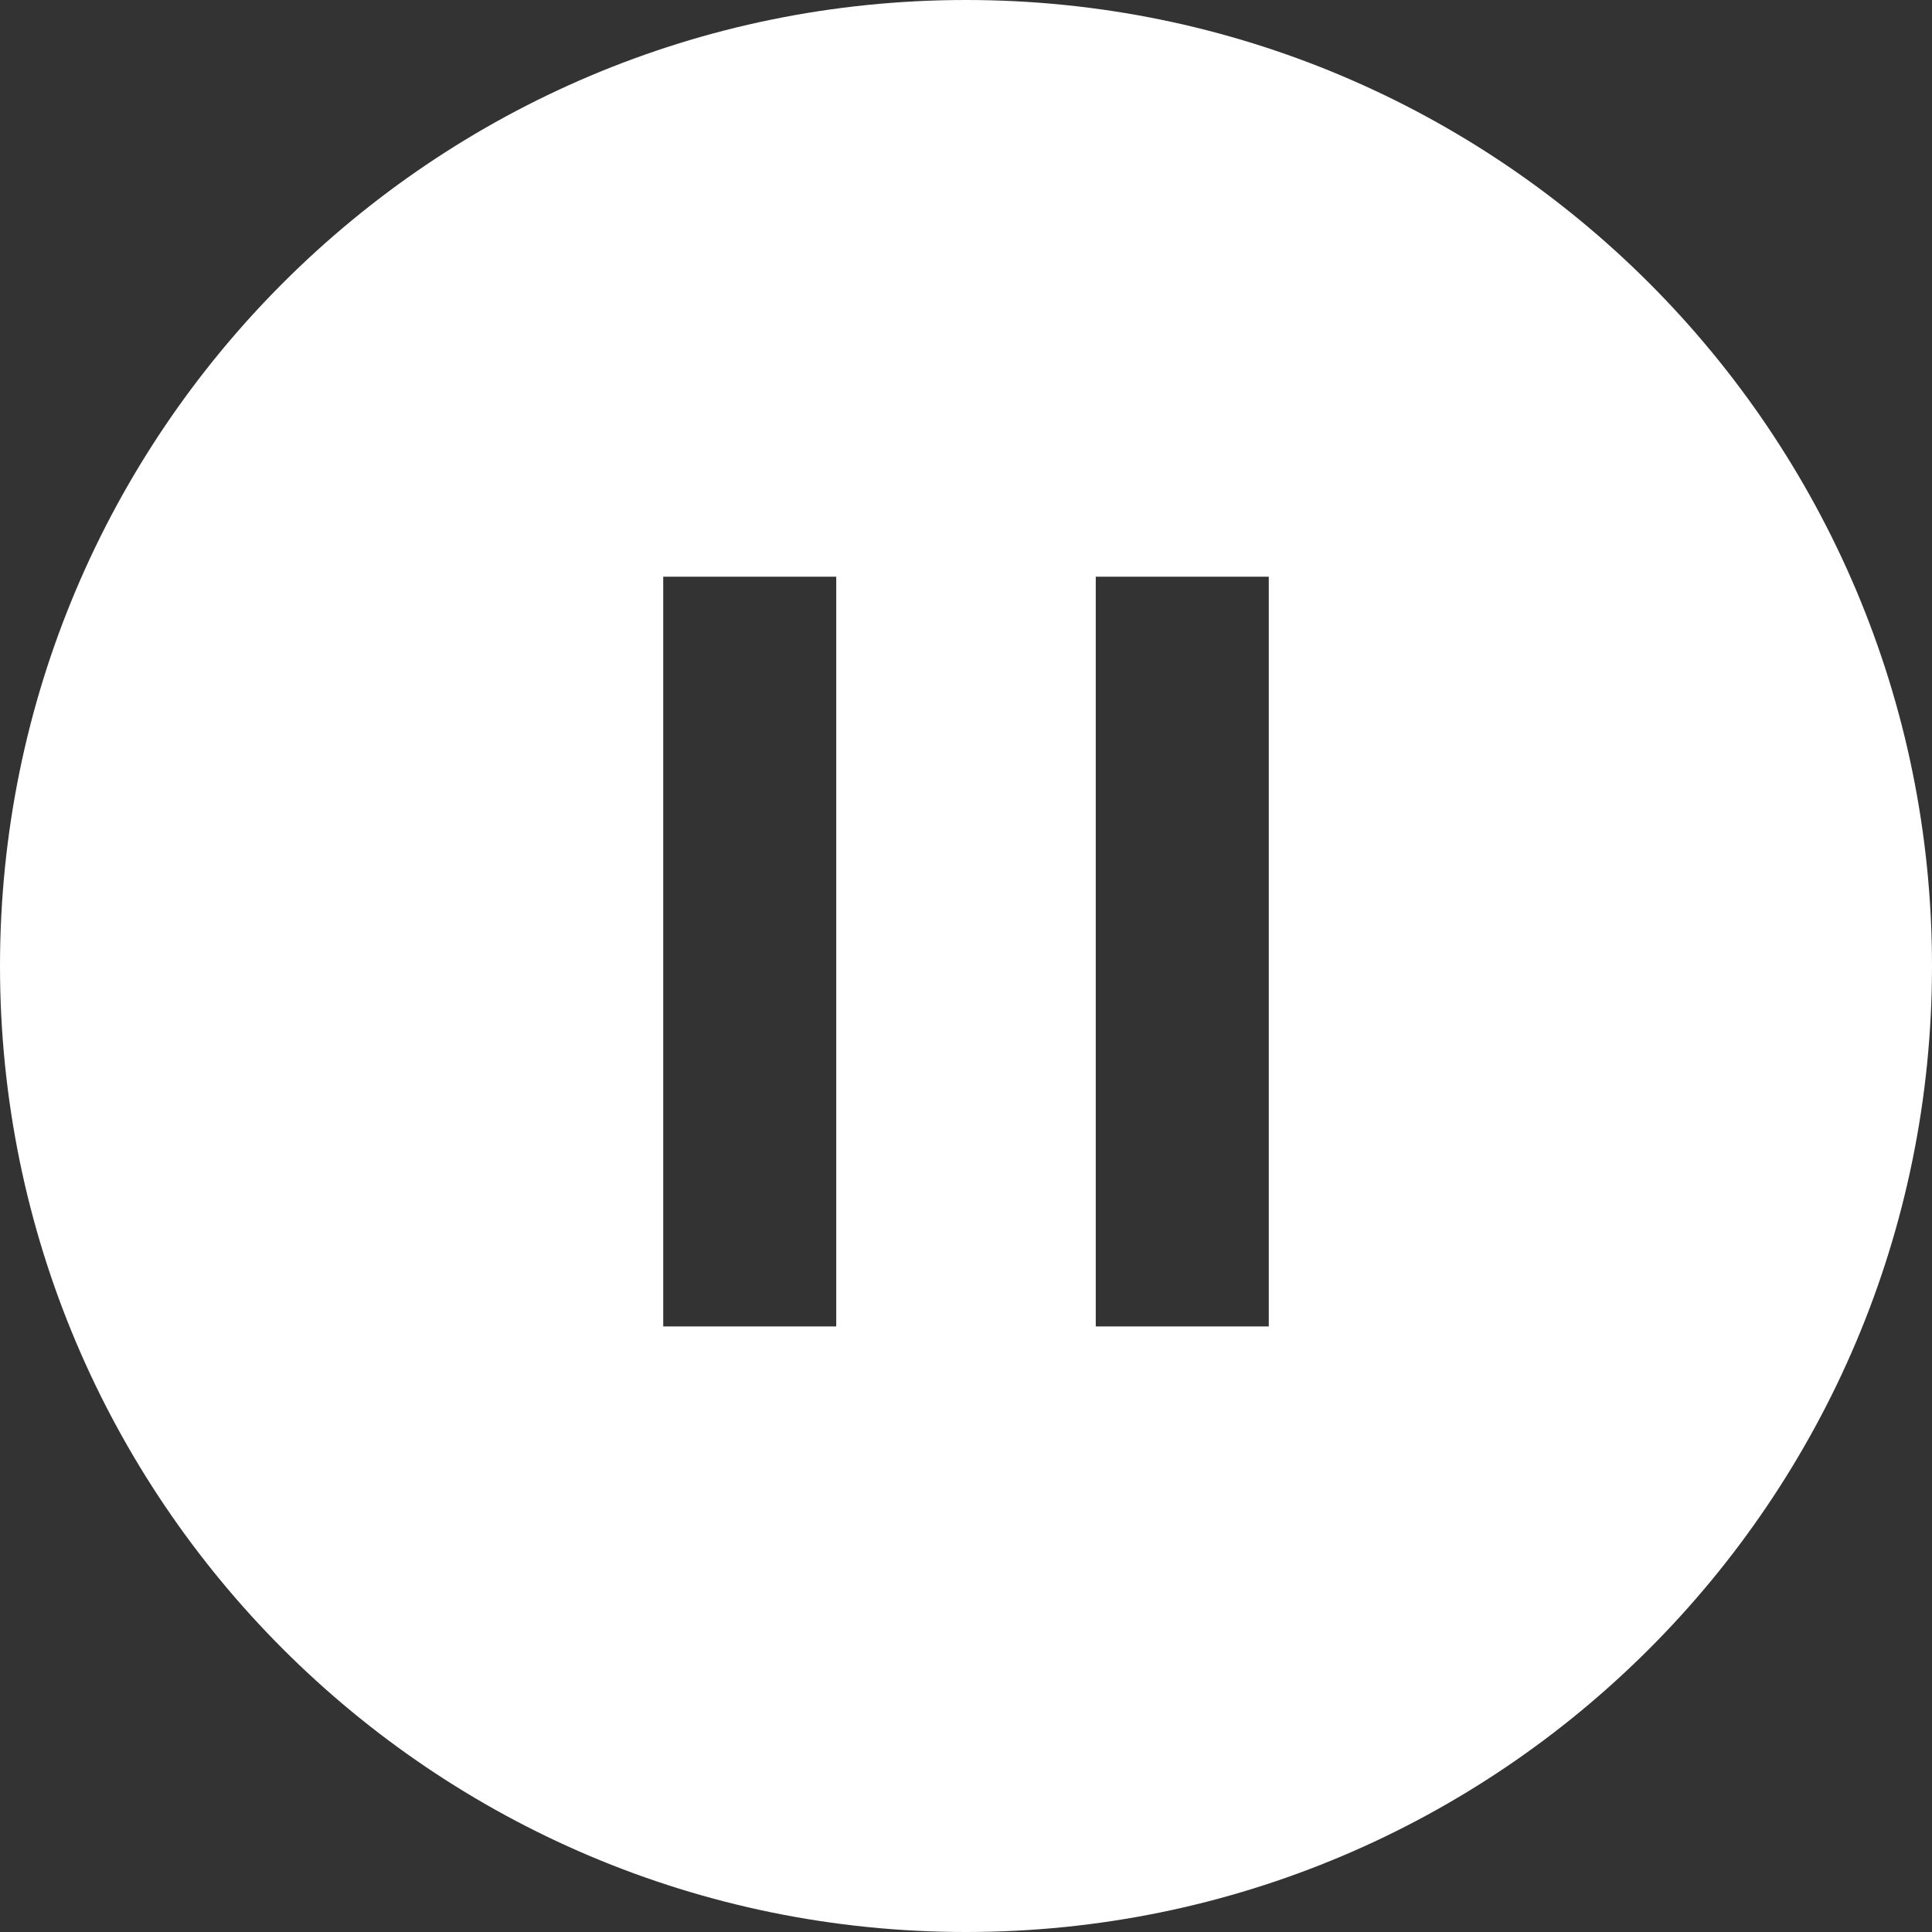 <?xml version="1.0" encoding="UTF-8"?>
<svg id="Calque_1" data-name="Calque 1" xmlns="http://www.w3.org/2000/svg" viewBox="0 0 67 67">
  <rect x="0" y="0" width="67" height="67" fill="#333333" stroke="none"/>
  <defs>
    <style>
      .cls-1 {
        fill: #fff;
      }
    </style>
  </defs>
  <path class="cls-1" d="m33.5,0C15,0,0,15,0,33.5s15,33.5,33.5,33.5,33.5-15,33.5-33.5S52,0,33.5,0Zm-4.5,46h-6v-26h6v26Zm15,0h-6v-26h6v26Z"/>
</svg>
